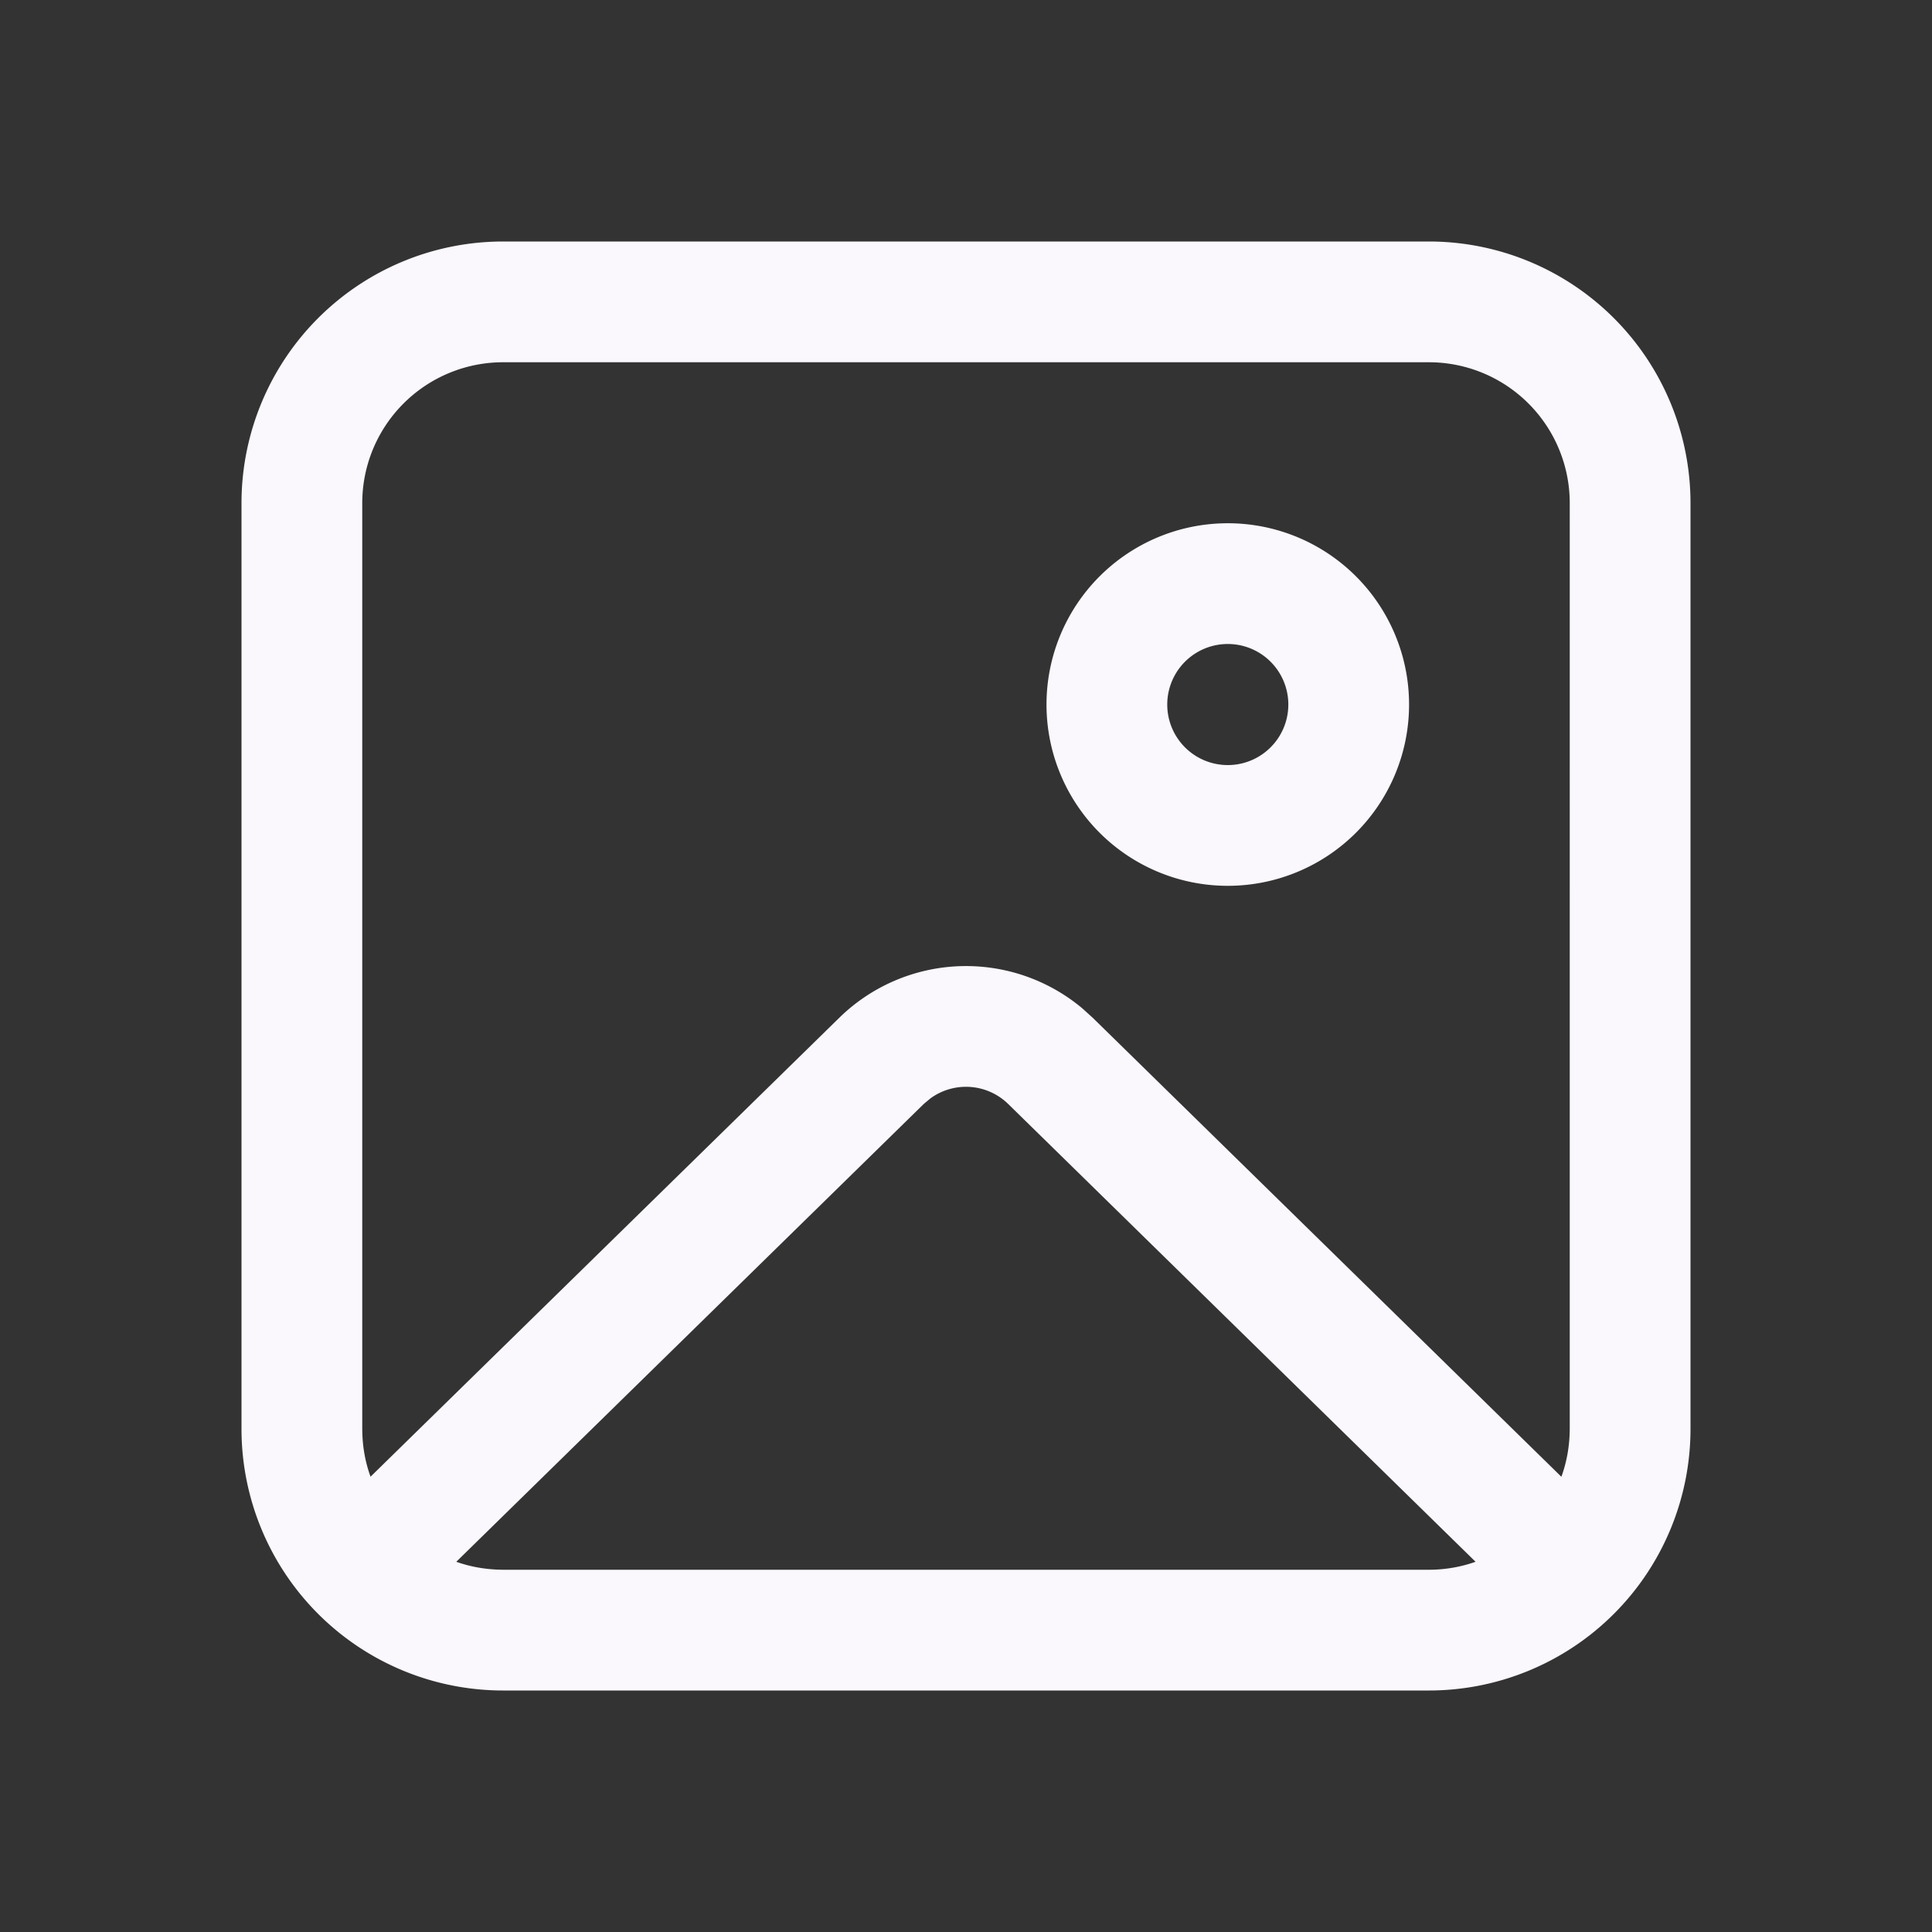 <svg xmlns="http://www.w3.org/2000/svg" width="32" height="32" viewBox="0 0 24 24">
	<rect x="0" y="0" width="24" height="24" fill="#333333" stroke="none"/>
	<path fill="#faf7fd" d="M17.75 3A3.25 3.25 0 0 1 21 6.25v11.5A3.25 3.25 0 0 1 17.75 21H6.25A3.25 3.25 0 0 1 3 17.75V6.25A3.25 3.25 0 0 1 6.25 3zm.58 16.401l-5.805-5.686a.75.75 0 0 0-.966-.071l-.084.07l-5.807 5.687q.274.097.582.099h11.5c.203 0 .399-.035.58-.099l-5.805-5.686zM17.75 4.5H6.25A1.75 1.75 0 0 0 4.5 6.25v11.5q.001.313.103.594l5.823-5.701a2.25 2.25 0 0 1 3.02-.116l.128.116l5.822 5.702q.102-.28.104-.595V6.25a1.75 1.75 0 0 0-1.75-1.75m-2.498 2a2.252 2.252 0 1 1 0 4.504a2.252 2.252 0 0 1 0-4.504m0 1.5a.752.752 0 1 0 0 1.504a.752.752 0 0 0 0-1.504"/>
</svg>
